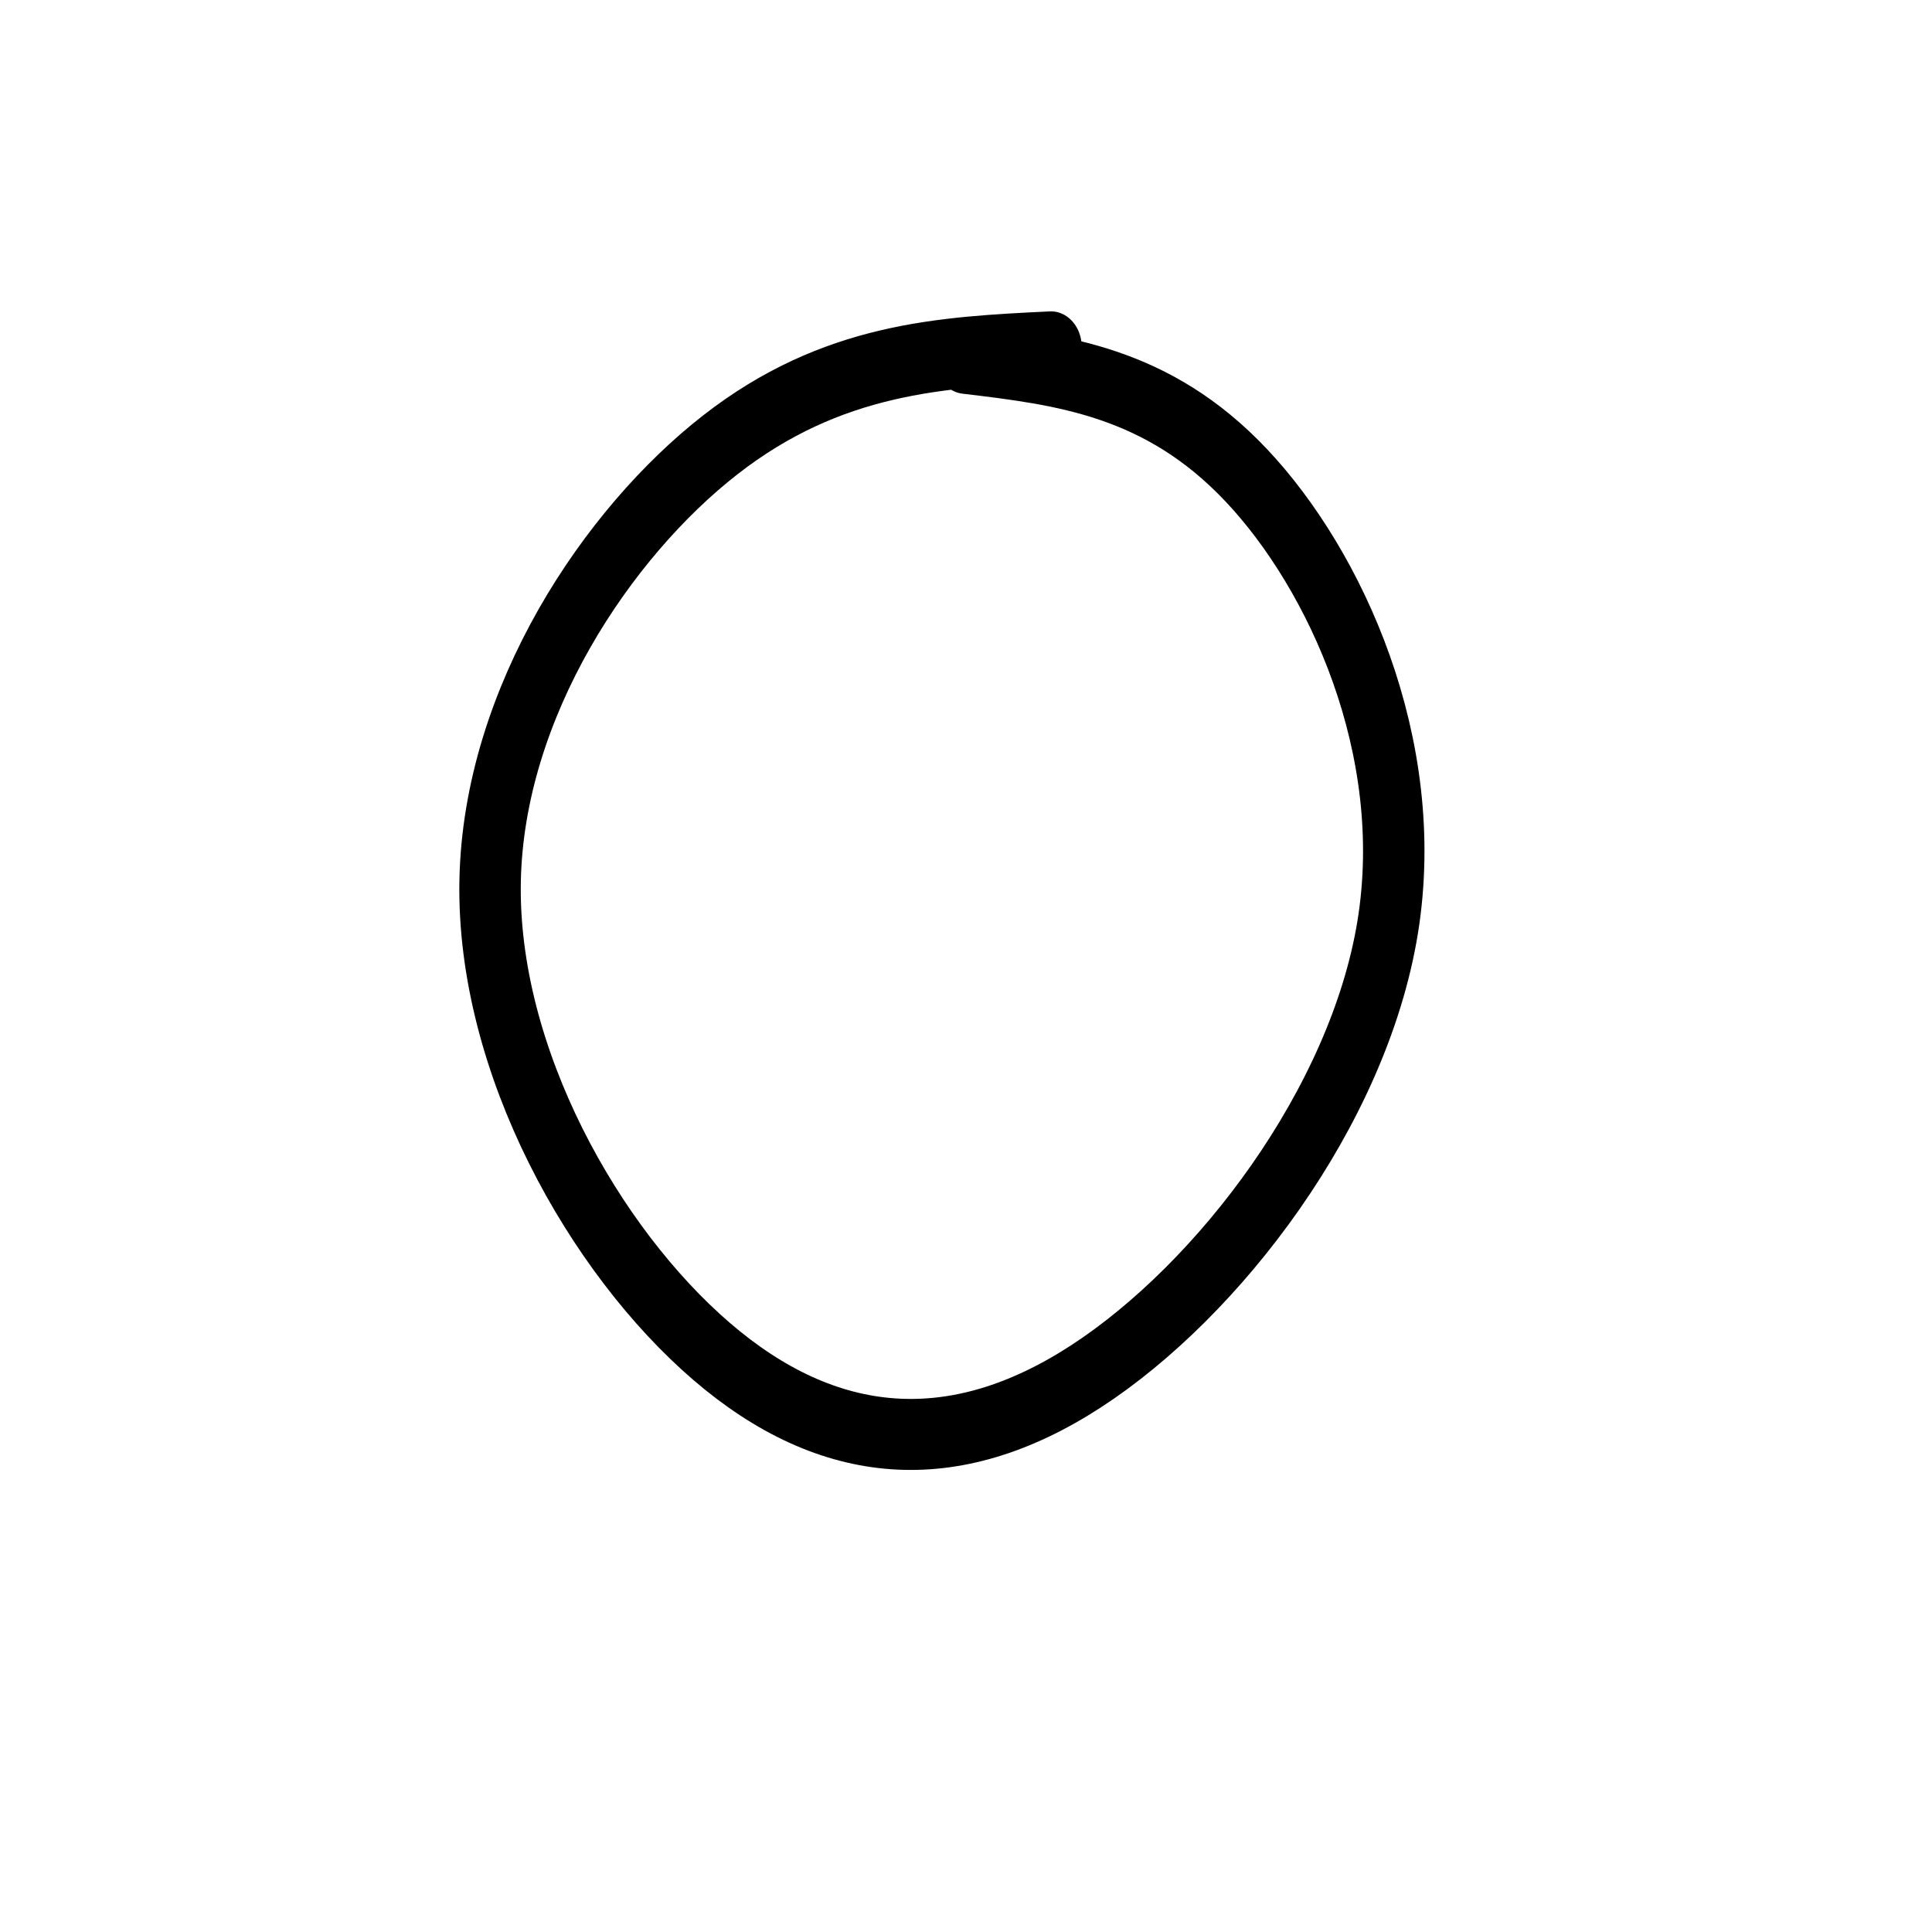 <?xml version="1.0" encoding="UTF-8" standalone="no"?>
<!-- Created with Inkscape (http://www.inkscape.org/) -->

<svg
   width="200"
   height="200"
   viewBox="0 0 52.917 52.917"
   version="1.1"
   id="svg1"
   xmlns="http://www.w3.org/2000/svg"
   xmlns:svg="http://www.w3.org/2000/svg">
  <defs
     id="defs1" />
  <g
     id="layer1">
    <path
       style="fill:none;stroke:#000000;stroke-width:2.098;stroke-linecap:round;stroke-linejoin:round;stroke-miterlimit:4.3;stroke-dasharray:none;stroke-dashoffset:0"
       d="m 23.908,10.799 c -3.283,0.34 -6.566,0.679 -9.599,3.464 -3.034,2.785 -5.819,8.015 -4.822,13.335 0.996,5.321 5.773,10.731 10.301,13.278 4.528,2.547 8.807,2.23 12.792,-0.736 3.985,-2.966 7.675,-8.581 7.562,-13.89 C 40.028,20.942 36.111,15.939 32.285,13.358 28.459,10.777 24.723,10.618 20.987,10.46"
       id="path10"
       transform="matrix(-0.802,0,0,0.927,45.618,-0.196)" />
  </g>
</svg>
